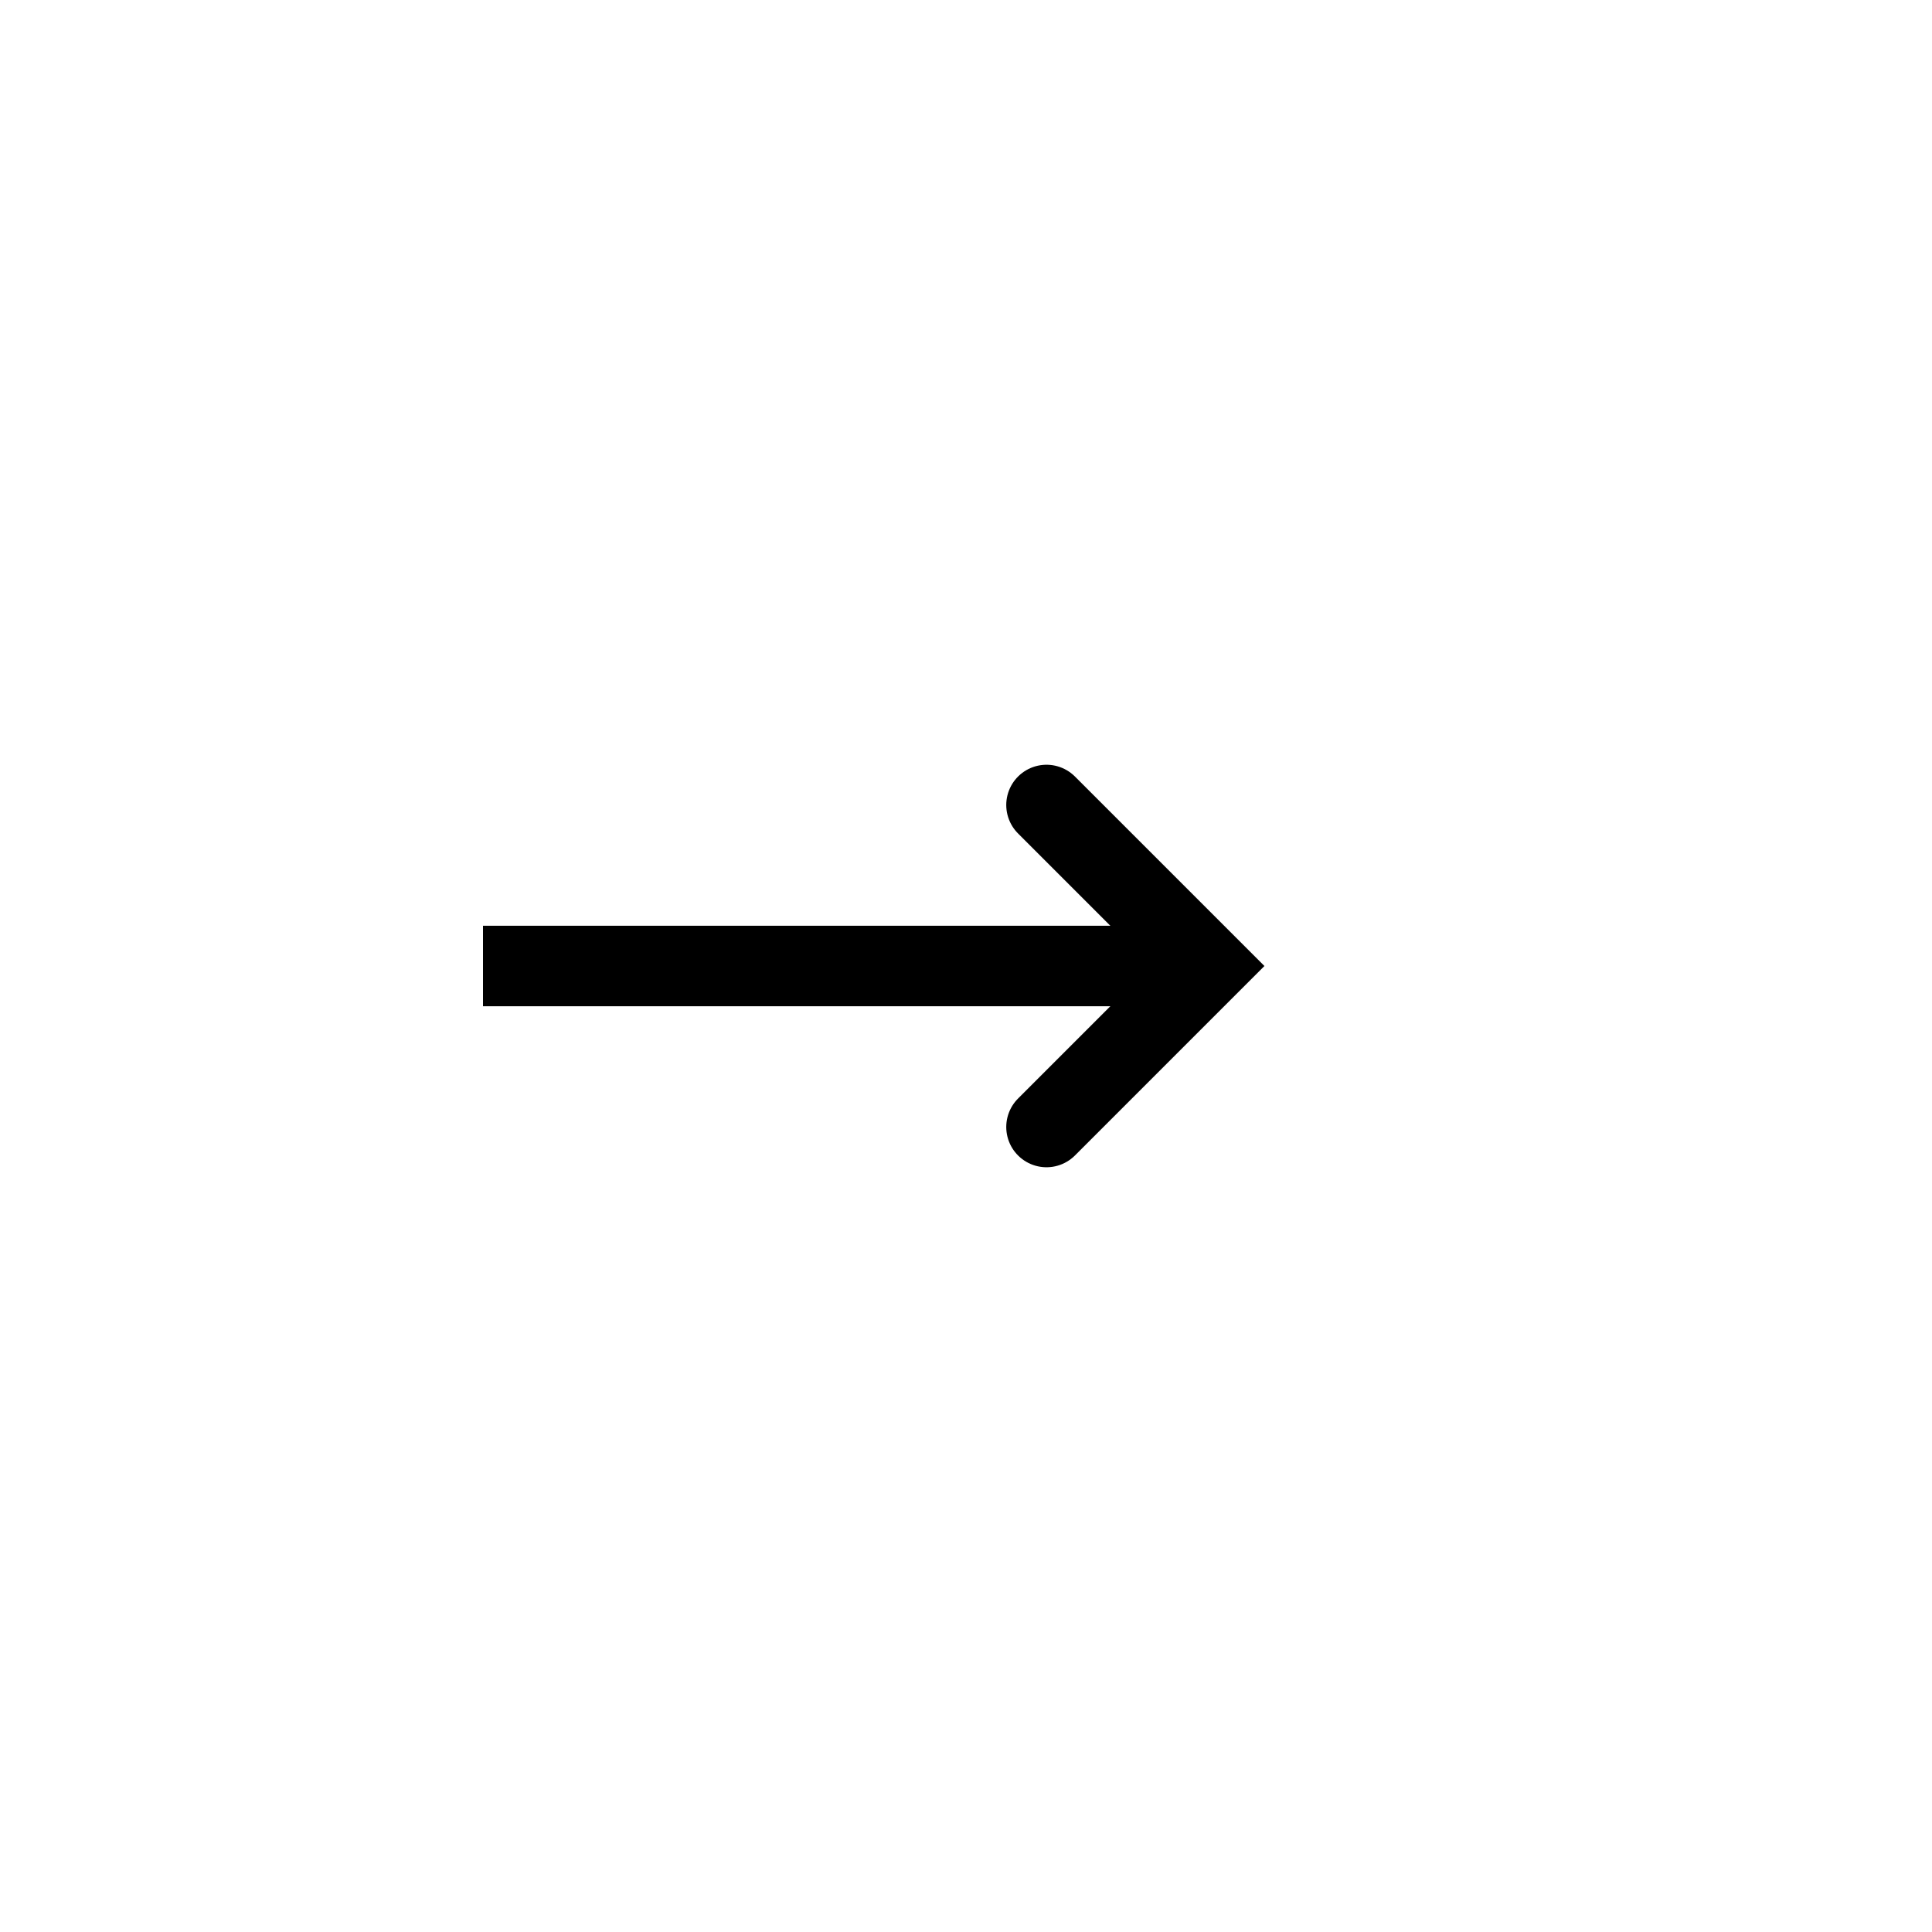 <svg width="24" height="24" viewBox="0 0 24 24" fill="none" xmlns="http://www.w3.org/2000/svg">
<g clip-path="url(#clip0_20140_173740)">
<path d="M5.5 12H15" stroke="black"/>
<path d="M13 14L15 12L13 10" stroke="black" stroke-linecap="round"/>
</g>
<defs>
<clipPath id="clip0_20140_173740">
<rect width="12" height="12" fill="white" transform="translate(6 6)"/>
</clipPath>
</defs>
</svg>
